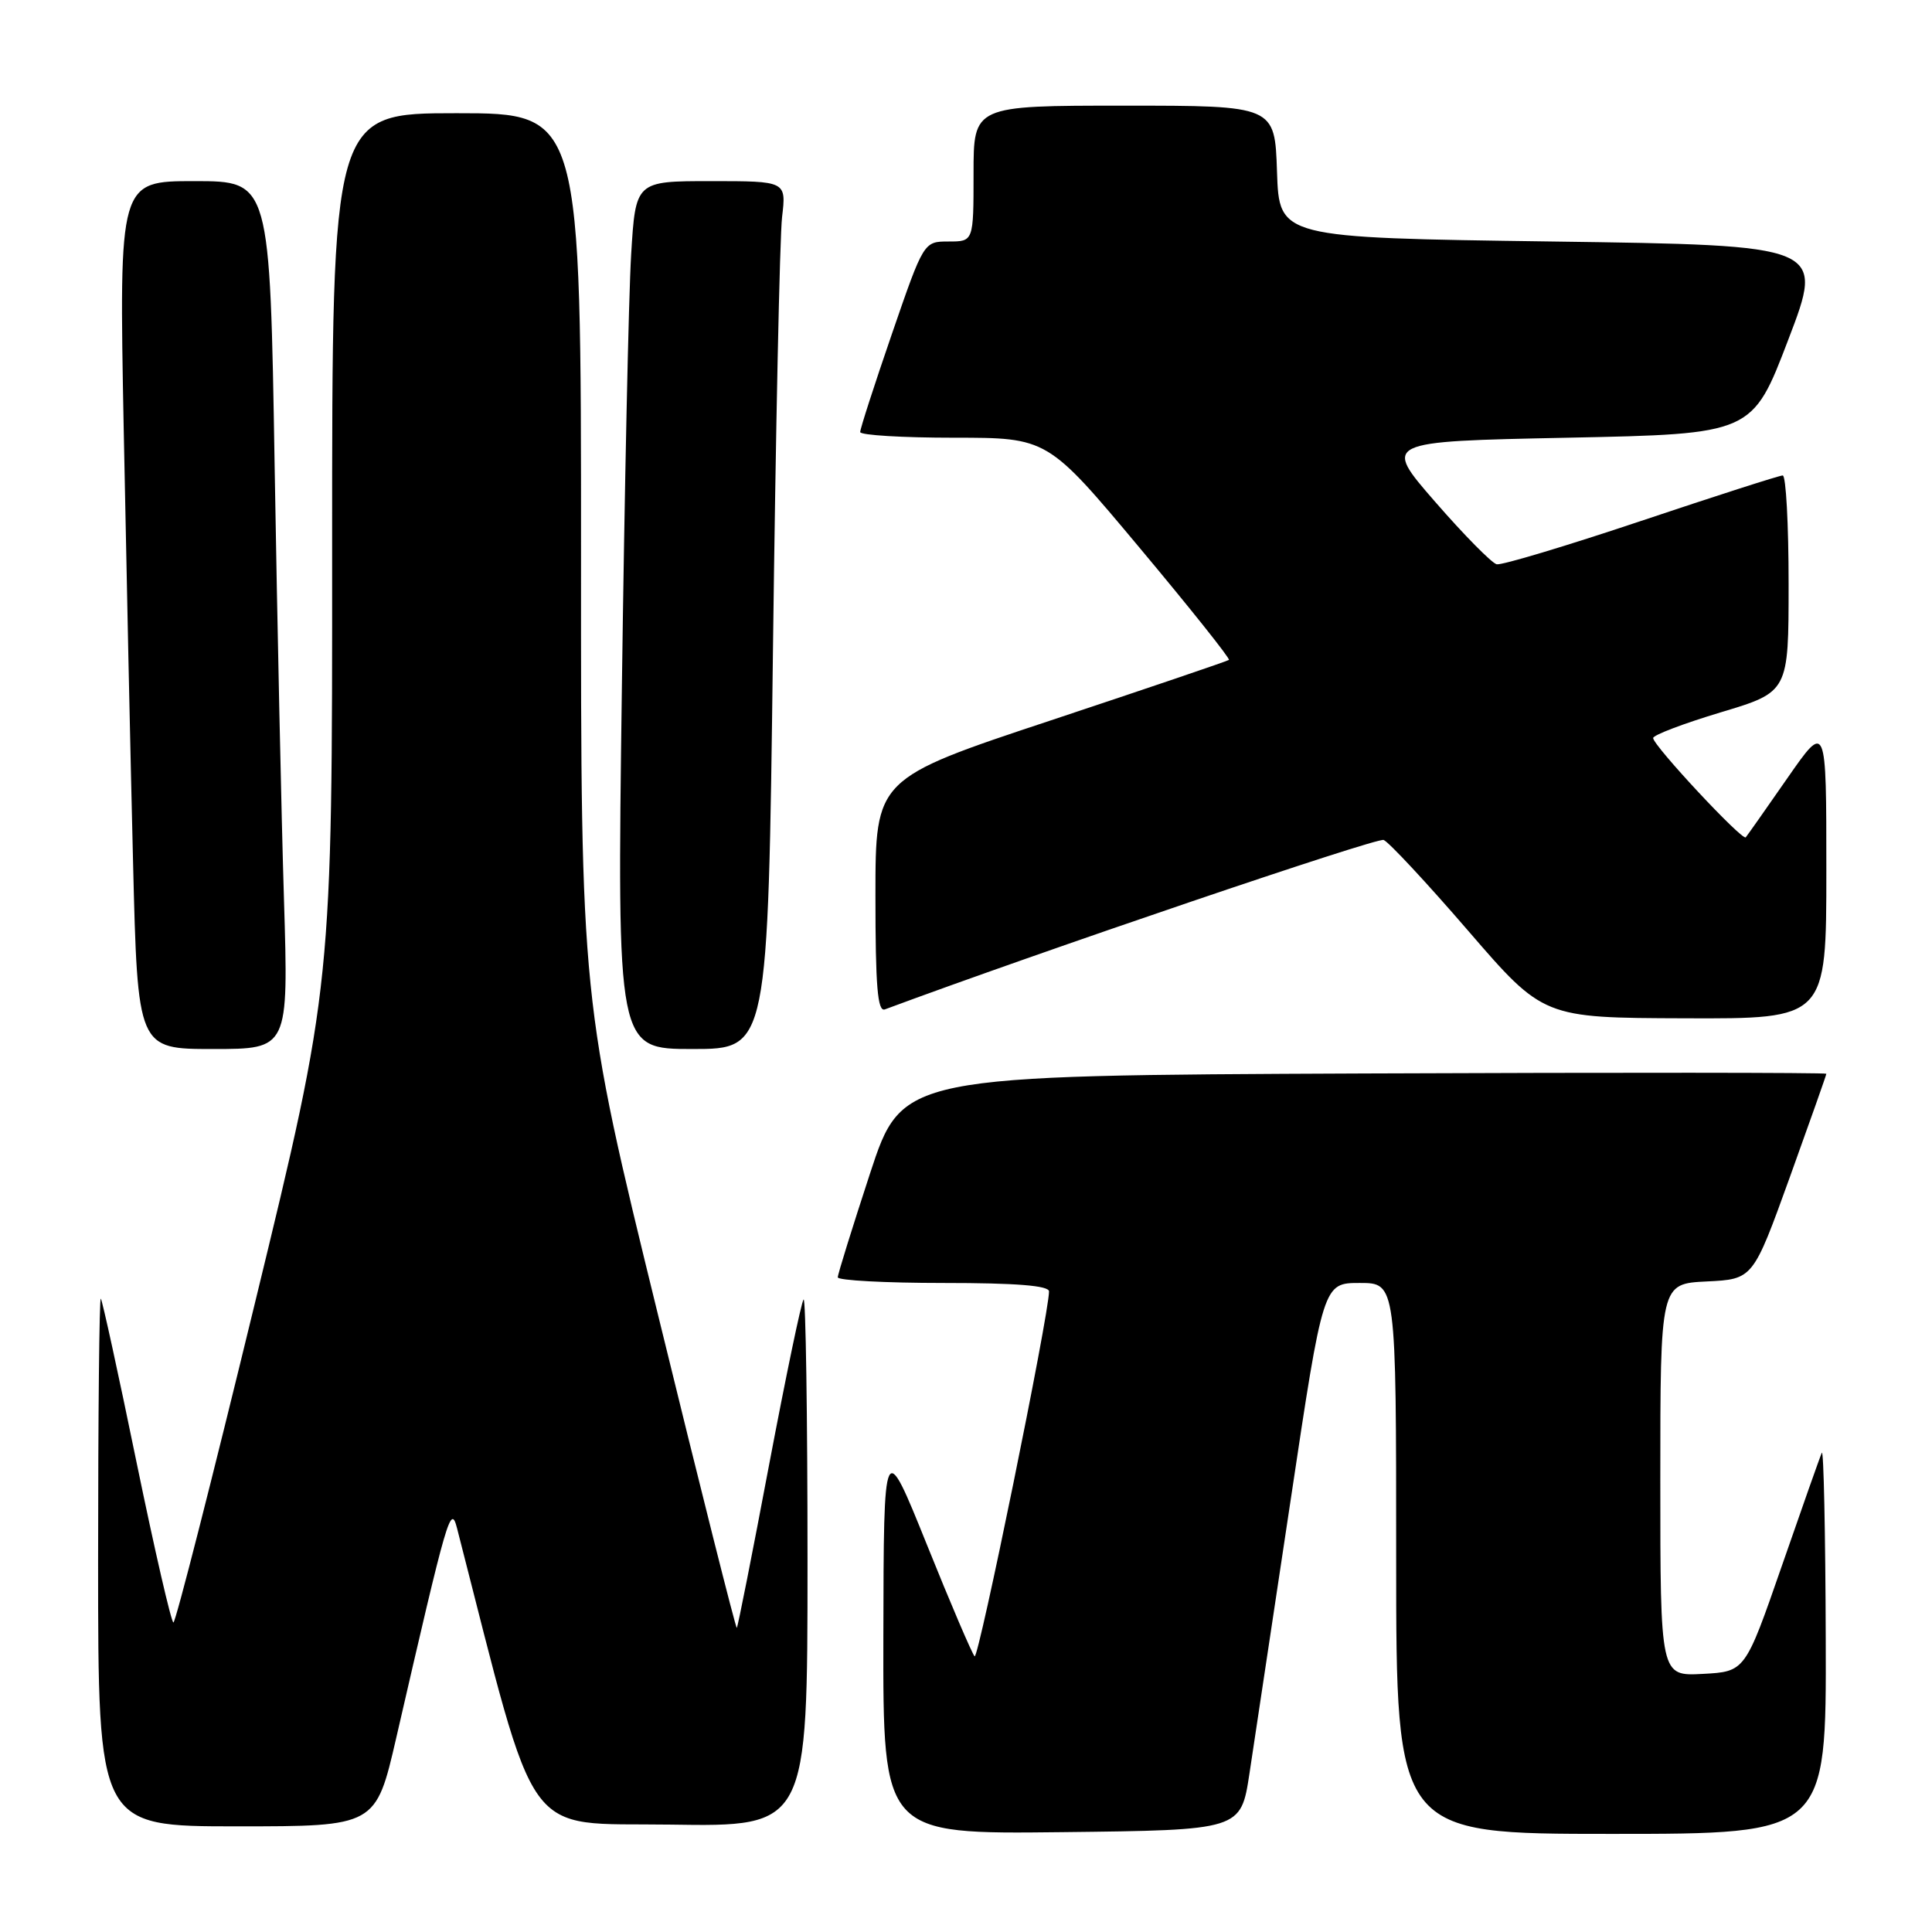 <?xml version="1.0" encoding="UTF-8" standalone="no"?>
<!DOCTYPE svg PUBLIC "-//W3C//DTD SVG 1.1//EN" "http://www.w3.org/Graphics/SVG/1.1/DTD/svg11.dtd" >
<svg xmlns="http://www.w3.org/2000/svg" xmlns:xlink="http://www.w3.org/1999/xlink" version="1.1" viewBox="0 0 256 256">
 <g >
 <path fill="currentColor"
d=" M 165.56 235.00 C 166.18 230.88 168.64 214.56 171.02 198.75 C 175.33 170.00 175.33 170.00 180.17 170.00 C 185.00 170.00 185.00 170.00 185.00 206.50 C 185.00 243.00 185.00 243.00 213.50 243.00 C 242.00 243.00 242.00 243.00 241.92 217.25 C 241.88 203.09 241.64 191.95 241.40 192.50 C 241.15 193.05 238.77 199.80 236.10 207.50 C 231.24 221.50 231.24 221.50 225.62 221.80 C 220.00 222.10 220.00 222.10 220.00 196.10 C 220.00 170.10 220.00 170.10 226.14 169.80 C 232.28 169.50 232.28 169.50 237.14 156.04 C 239.81 148.63 242.00 142.44 242.00 142.28 C 242.00 142.12 214.45 142.10 180.78 142.24 C 119.55 142.50 119.55 142.50 115.28 155.50 C 112.94 162.65 111.01 168.84 111.01 169.25 C 111.00 169.66 117.30 170.00 125.00 170.00 C 134.66 170.00 139.00 170.35 139.00 171.12 C 139.00 174.17 129.65 219.99 129.14 219.47 C 128.81 219.14 125.96 212.49 122.82 204.68 C 117.10 190.50 117.10 190.50 117.05 216.77 C 117.00 243.04 117.00 243.04 140.71 242.77 C 164.42 242.50 164.42 242.50 165.56 235.00 Z  M 52.51 230.25 C 59.33 200.63 59.72 199.27 60.56 202.50 C 71.43 244.80 69.03 241.48 88.84 241.77 C 107.00 242.05 107.00 242.05 107.00 206.86 C 107.00 187.50 106.76 171.90 106.48 172.19 C 106.19 172.48 104.14 182.33 101.91 194.09 C 99.69 205.84 97.77 215.57 97.63 215.70 C 97.50 215.83 92.80 197.16 87.19 174.22 C 76.97 132.50 76.97 132.50 76.99 73.75 C 77.00 15.00 77.00 15.00 60.50 15.00 C 44.00 15.00 44.00 15.00 44.01 72.75 C 44.03 130.50 44.03 130.50 33.76 172.74 C 28.12 195.97 23.27 214.98 22.98 214.99 C 22.70 214.99 20.50 205.44 18.09 193.75 C 15.69 182.06 13.56 172.31 13.36 172.08 C 13.16 171.85 13.00 187.49 13.00 206.83 C 13.00 242.00 13.00 242.00 31.40 242.00 C 49.80 242.00 49.80 242.00 52.51 230.25 Z  M 37.63 119.25 C 37.29 108.39 36.74 82.51 36.39 61.75 C 35.77 24.00 35.77 24.00 25.77 24.00 C 15.77 24.00 15.77 24.00 16.39 56.75 C 16.74 74.76 17.29 100.64 17.63 114.25 C 18.24 139.00 18.24 139.00 28.23 139.00 C 38.23 139.00 38.23 139.00 37.63 119.25 Z  M 102.42 86.25 C 102.78 57.24 103.32 31.36 103.63 28.75 C 104.19 24.00 104.19 24.00 94.20 24.00 C 84.22 24.00 84.22 24.00 83.63 33.75 C 83.30 39.11 82.75 64.99 82.40 91.25 C 81.76 139.00 81.76 139.00 91.76 139.00 C 101.76 139.00 101.76 139.00 102.42 86.25 Z  M 242.00 115.34 C 242.00 95.69 242.00 95.69 236.85 103.09 C 234.02 107.17 231.53 110.70 231.32 110.95 C 230.88 111.46 219.12 98.86 219.05 97.80 C 219.02 97.41 223.05 95.88 228.00 94.39 C 237.00 91.69 237.00 91.69 237.00 77.35 C 237.00 69.46 236.65 63.00 236.22 63.00 C 235.79 63.00 227.35 65.71 217.47 69.02 C 207.59 72.33 198.97 74.92 198.32 74.77 C 197.67 74.62 194.00 70.90 190.17 66.50 C 183.21 58.50 183.21 58.50 207.70 58.00 C 232.19 57.50 232.19 57.50 236.96 45.00 C 241.74 32.50 241.74 32.50 205.62 32.00 C 169.50 31.50 169.50 31.50 169.21 22.75 C 168.92 14.00 168.92 14.00 148.96 14.00 C 129.00 14.00 129.00 14.00 129.00 23.00 C 129.00 32.00 129.00 32.00 125.70 32.00 C 122.40 32.00 122.40 32.00 118.18 44.25 C 115.86 50.99 113.97 56.84 113.98 57.25 C 113.99 57.66 119.58 58.00 126.40 58.00 C 138.80 58.00 138.80 58.00 150.99 72.57 C 157.70 80.59 163.03 87.28 162.84 87.44 C 162.65 87.60 152.04 91.20 139.25 95.45 C 116.00 103.17 116.00 103.17 116.00 118.69 C 116.00 130.69 116.28 134.11 117.25 133.75 C 137.67 126.16 182.43 110.95 183.34 111.30 C 184.01 111.56 189.05 116.97 194.53 123.32 C 204.50 134.87 204.50 134.87 223.25 134.93 C 242.00 135.00 242.00 135.00 242.00 115.34 Z "/>
</g>
</svg>